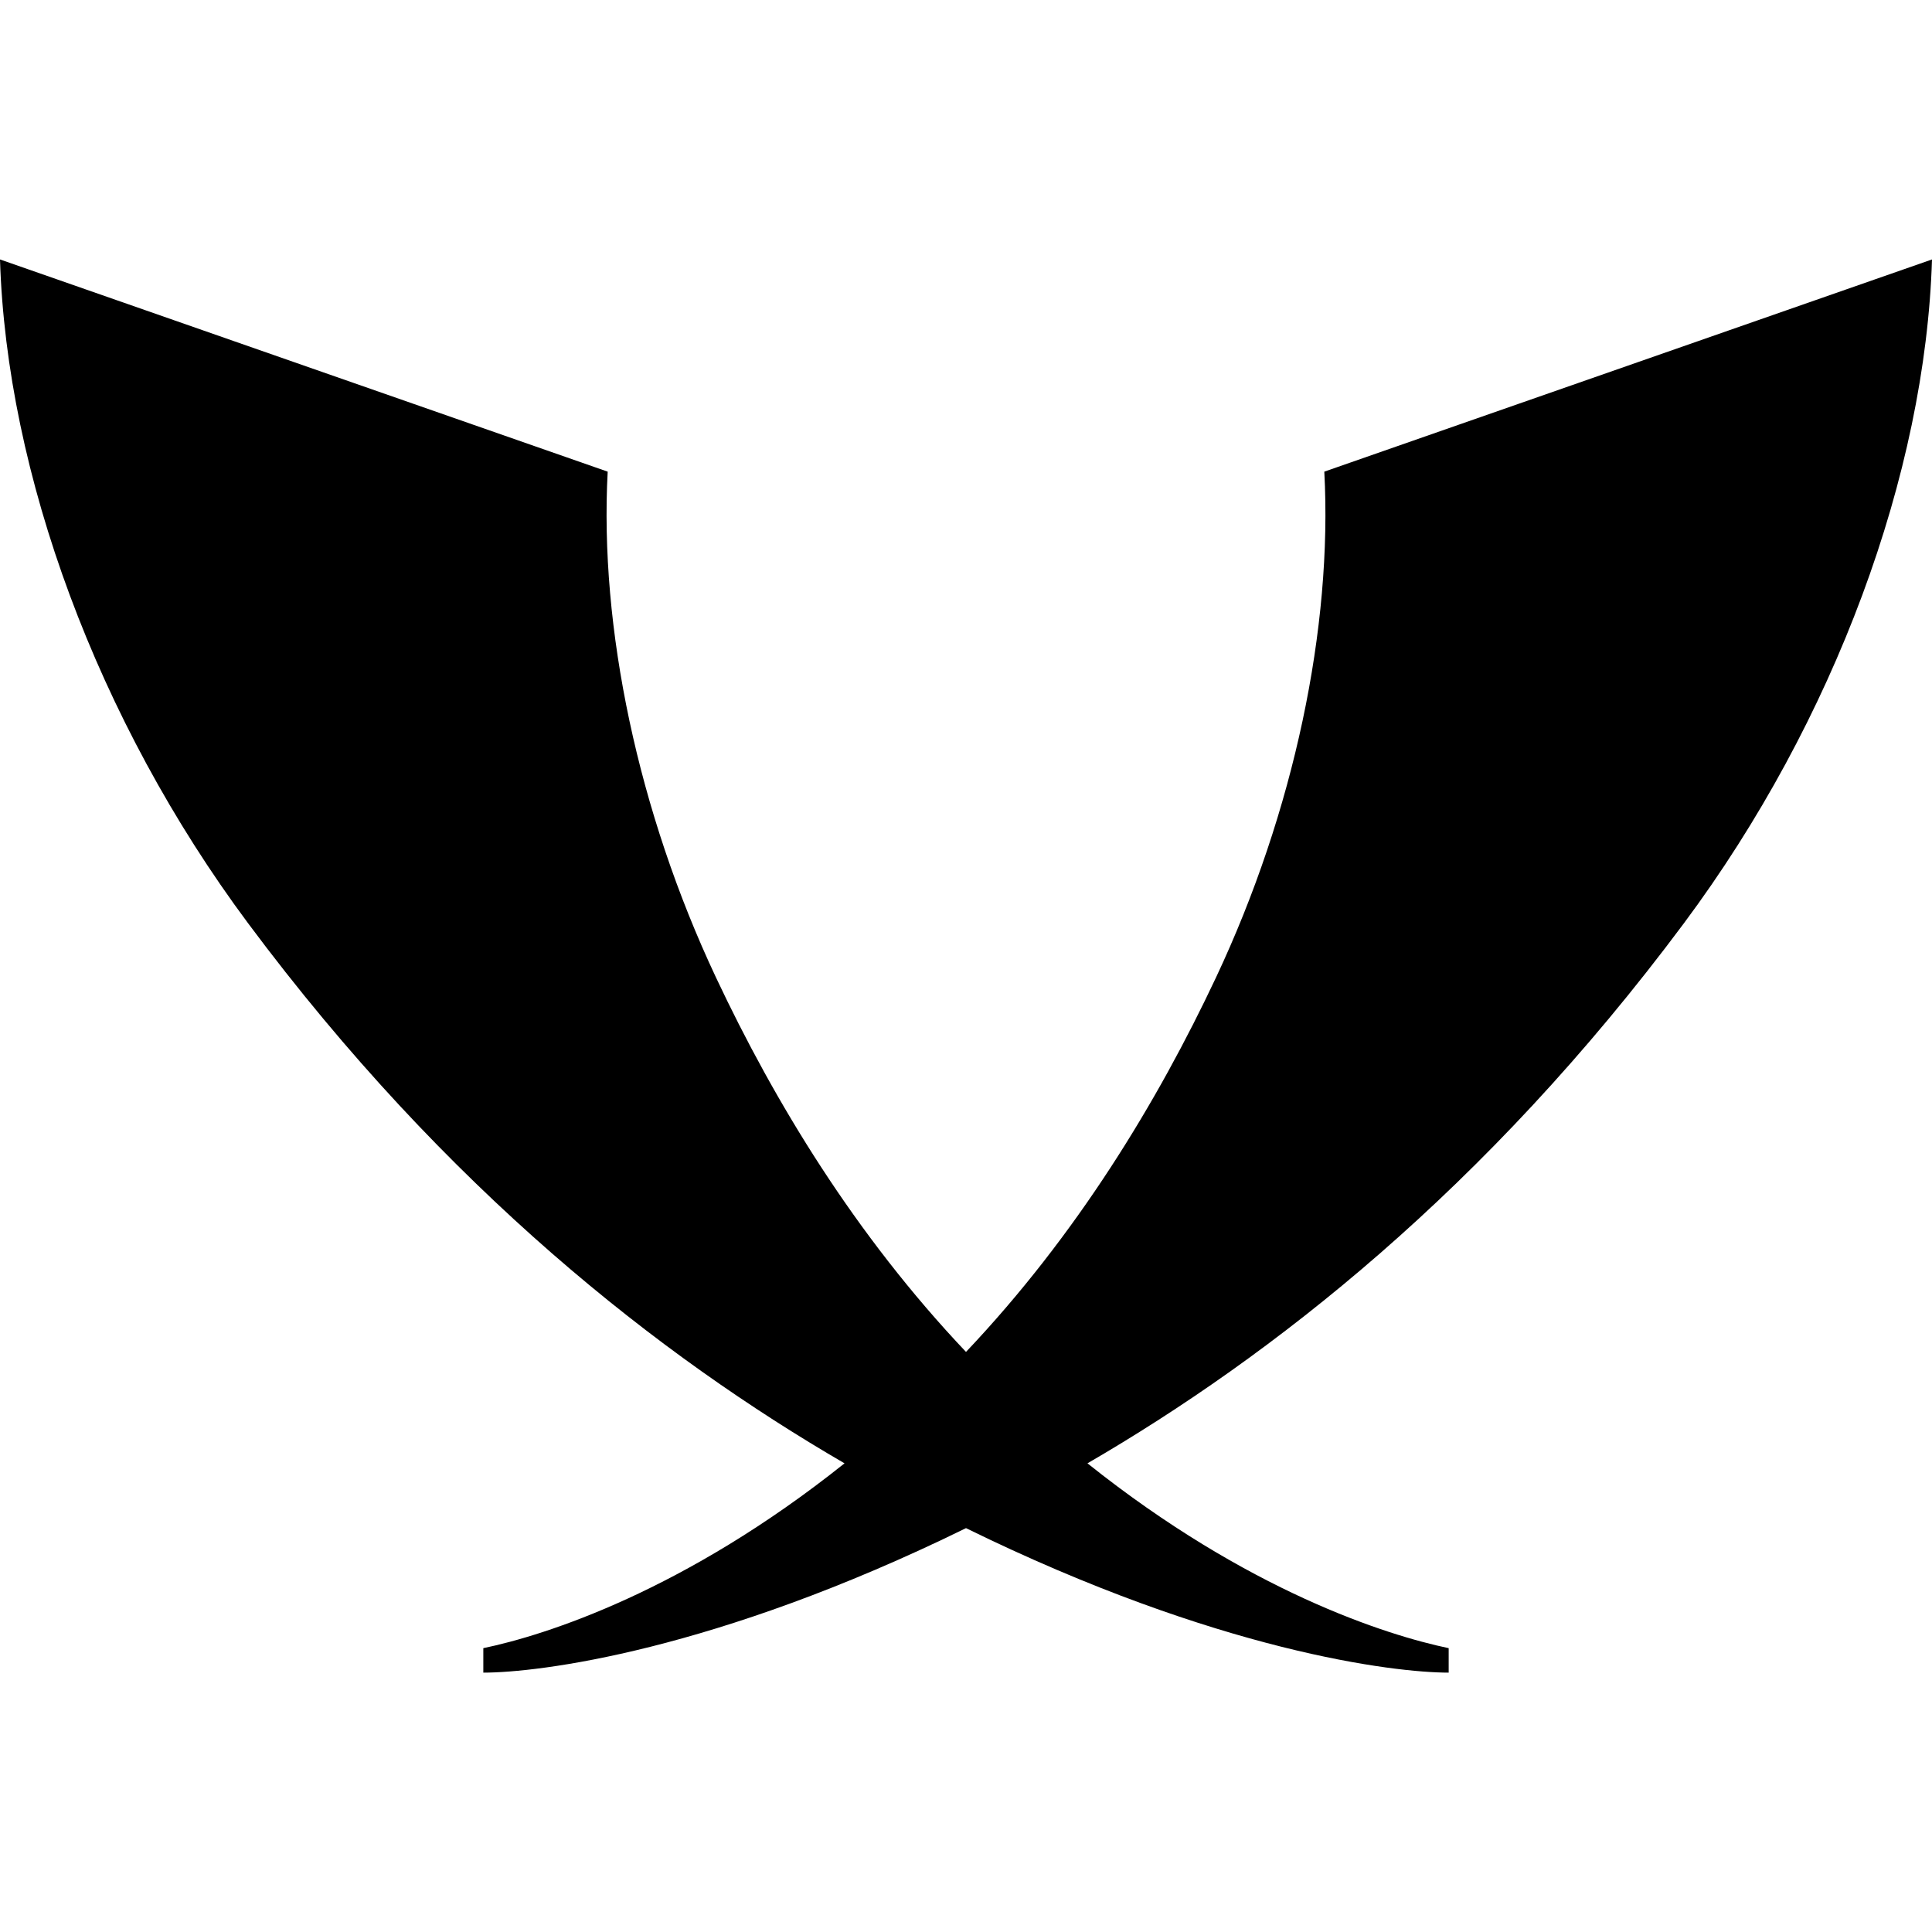 <svg role="img" viewBox="0 0 24 24" xmlns="http://www.w3.org/2000/svg"><title>XMPP icon</title><path d="M16.451,5.859c0.104,1.935-0.376,4.224-1.345,6.283c-0.727,1.544-1.728,3.198-3.106,4.652c-1.378-1.454-2.379-3.108-3.106-4.652c-0.969-2.059-1.449-4.348-1.345-6.283L0,3.223c0.081,2.654,1.206,5.725,3.081,8.245c2.467,3.313,5.127,5.384,7.41,6.71c-1.986,1.586-3.715,2.136-4.487,2.296v0.304c0.675,0,2.863-0.258,5.996-1.795c3.133,1.537,5.321,1.795,5.996,1.795v-0.304c-0.772-0.161-2.501-0.71-4.487-2.296c2.283-1.326,4.943-3.397,7.41-6.71c1.876-2.52,3-5.591,3.081-8.245L16.451,5.859z"/></svg>
